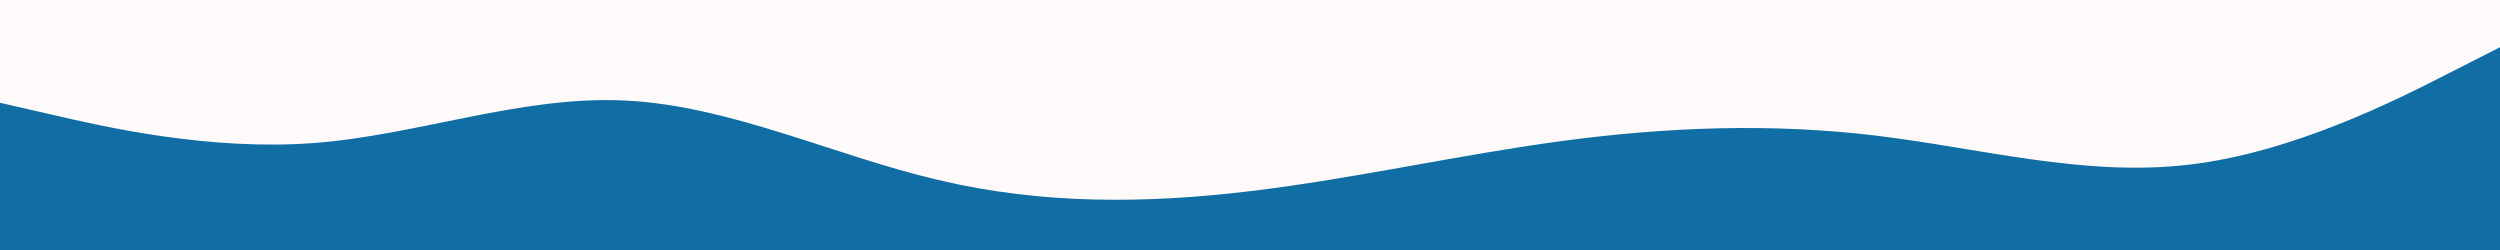<svg id="visual" viewBox="0 0 900 90" width="900" height="90" xmlns="http://www.w3.org/2000/svg" xmlns:xlink="http://www.w3.org/1999/xlink" version="1.1"><rect x="0" y="0" width="900" height="90" fill="#fffafa"></rect><path d="M0 37L18.8 41.3C37.7 45.7 75.3 54.3 112.8 51.5C150.3 48.7 187.7 34.3 225.2 36.2C262.7 38 300.3 56 337.8 64.8C375.3 73.7 412.7 73.3 450.2 68.8C487.7 64.3 525.3 55.7 562.8 50.7C600.3 45.7 637.7 44.3 675.2 48.8C712.7 53.3 750.3 63.7 787.8 59.3C825.3 55 862.7 36 881.3 26.5L900 17L900 91L881.3 91C862.7 91 825.3 91 787.8 91C750.3 91 712.7 91 675.2 91C637.7 91 600.3 91 562.8 91C525.3 91 487.7 91 450.2 91C412.7 91 375.3 91 337.8 91C300.3 91 262.7 91 225.2 91C187.7 91 150.3 91 112.8 91C75.3 91 37.7 91 18.8 91L0 91Z" fill="#106ea5" stroke-linecap="round" stroke-linejoin="miter"></path></svg>